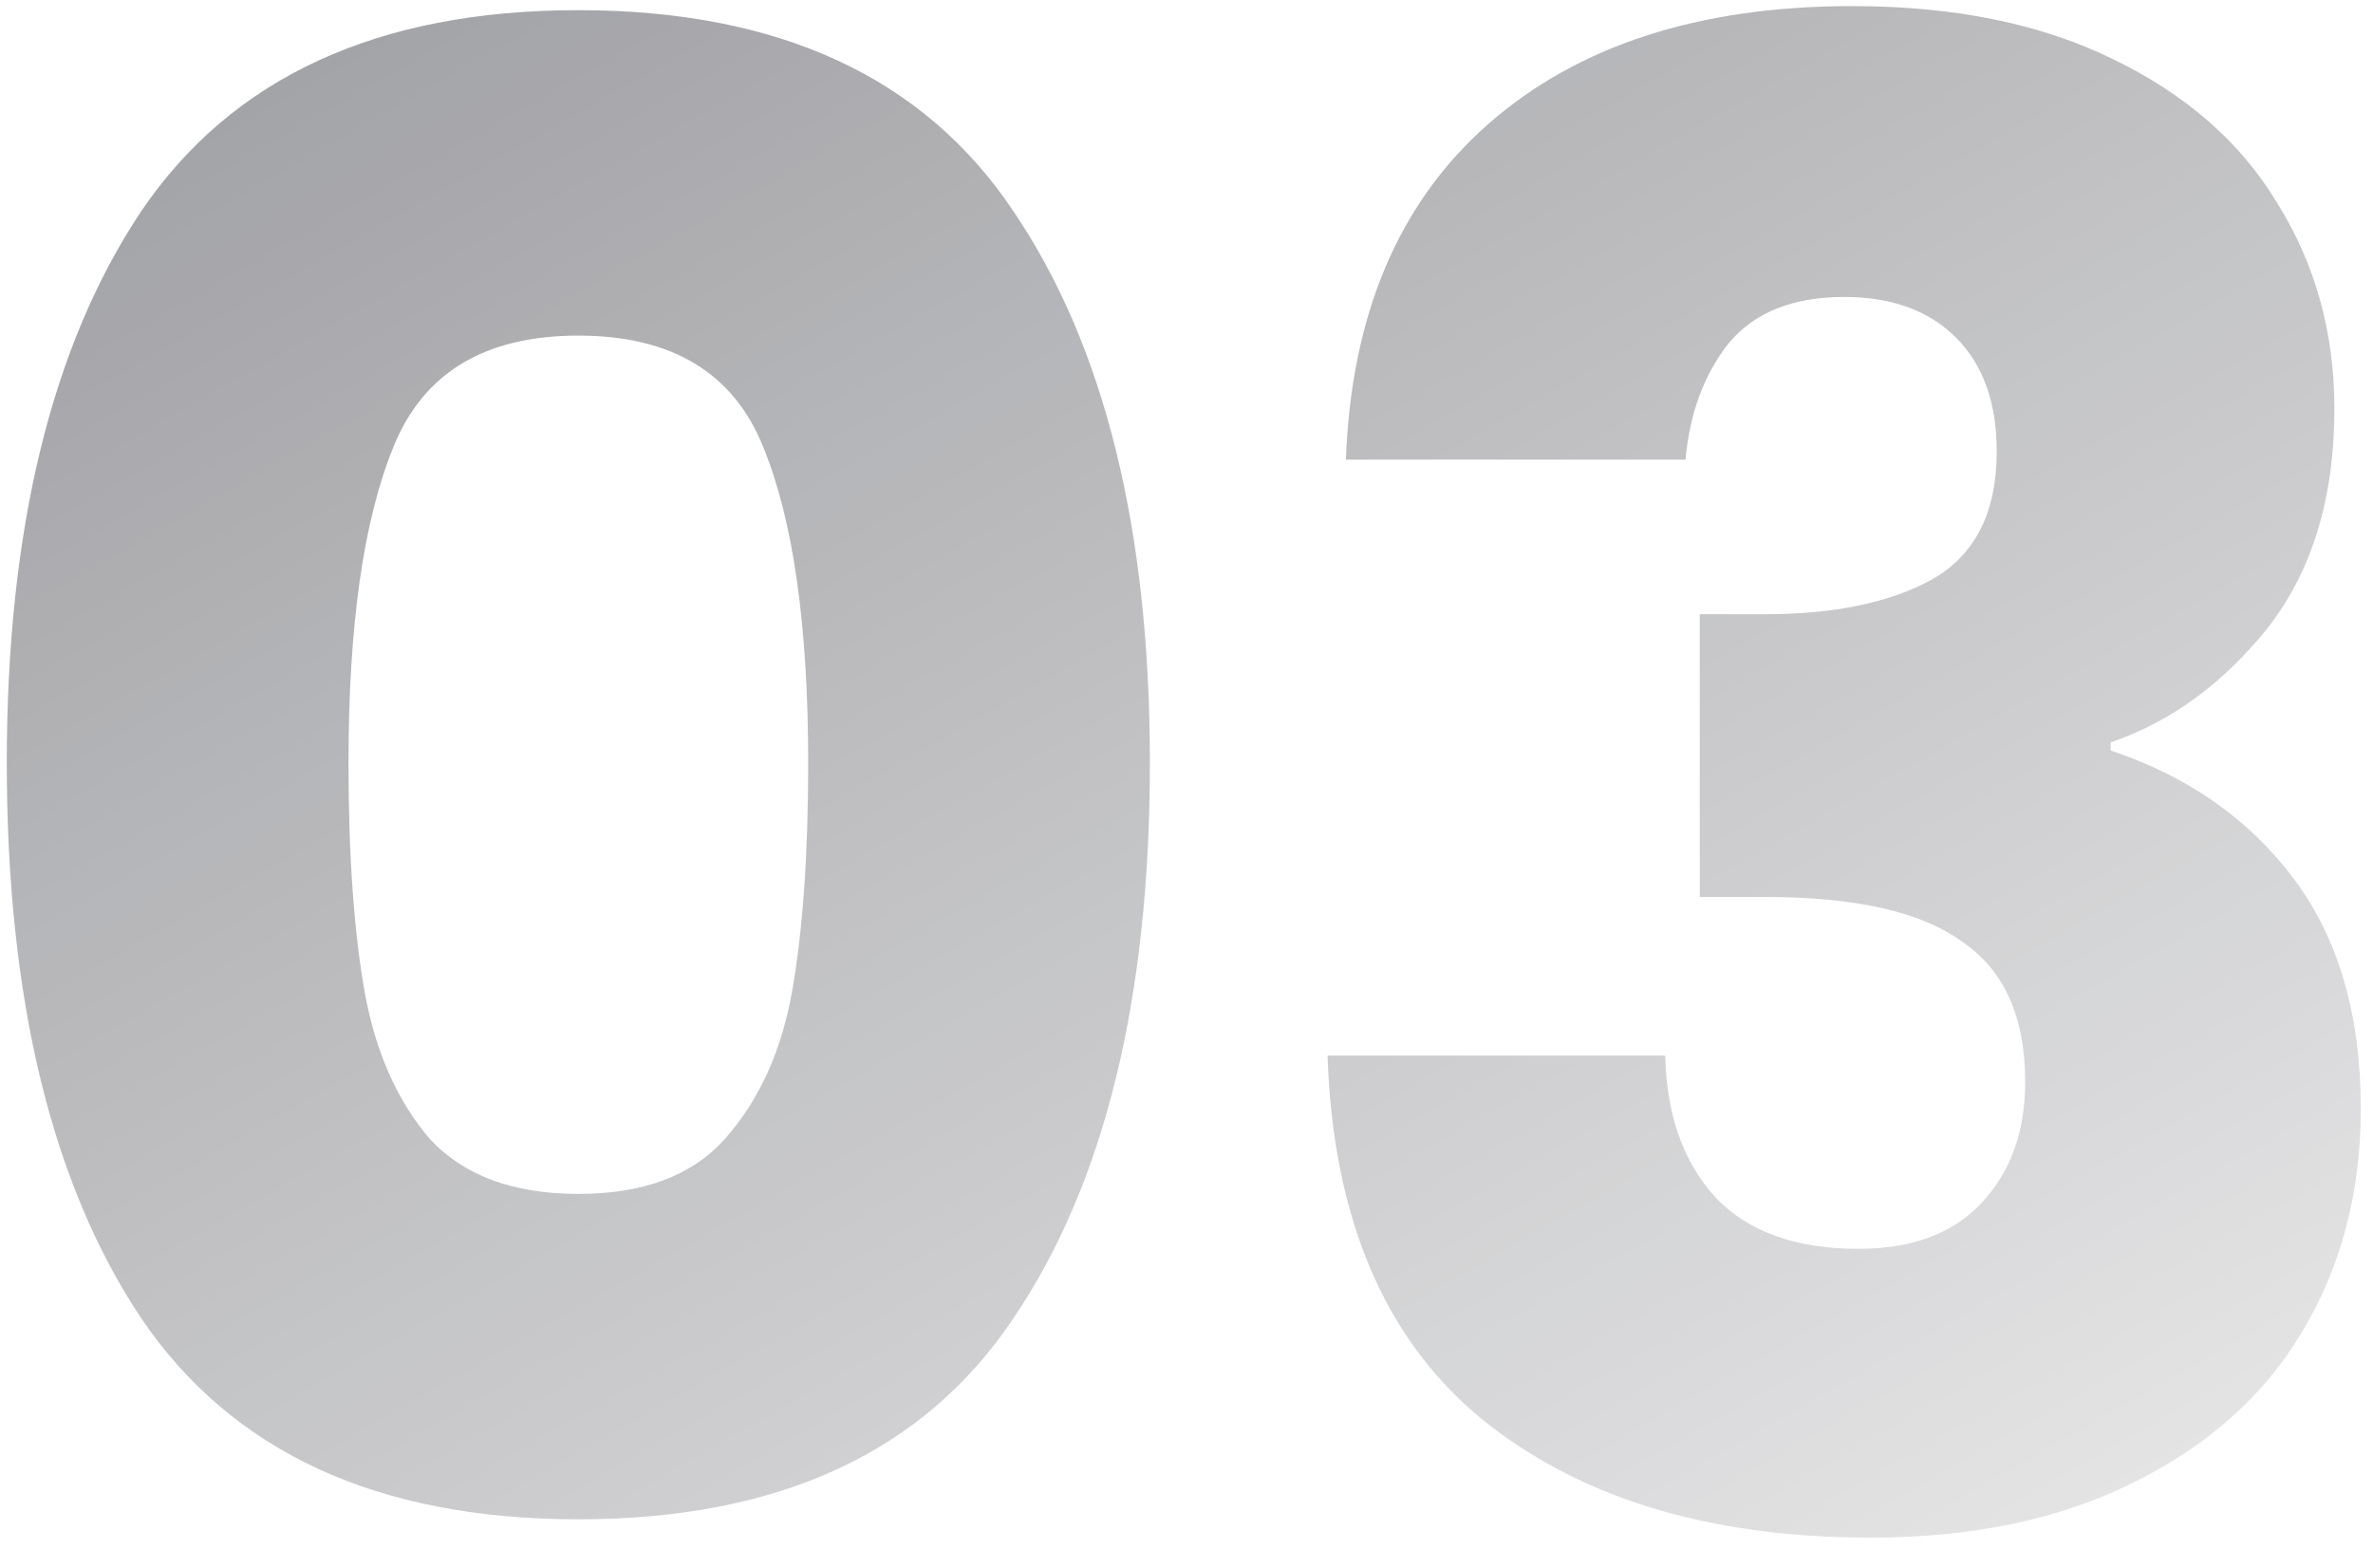 <svg width="56" height="37" viewBox="0 0 56 37" fill="none" xmlns="http://www.w3.org/2000/svg">
<path d="M0.16 18C0.16 12.496 1.216 8.16 3.328 4.992C5.472 1.824 8.912 0.24 13.648 0.24C18.384 0.24 21.808 1.824 23.92 4.992C26.064 8.16 27.136 12.496 27.136 18C27.136 23.568 26.064 27.936 23.92 31.104C21.808 34.272 18.384 35.856 13.648 35.856C8.912 35.856 5.472 34.272 3.328 31.104C1.216 27.936 0.16 23.568 0.16 18ZM19.072 18C19.072 14.768 18.72 12.288 18.016 10.56C17.312 8.8 15.856 7.92 13.648 7.92C11.44 7.92 9.984 8.8 9.28 10.56C8.576 12.288 8.224 14.768 8.224 18C8.224 20.176 8.352 21.984 8.608 23.424C8.864 24.832 9.376 25.984 10.144 26.88C10.944 27.744 12.112 28.176 13.648 28.176C15.184 28.176 16.336 27.744 17.104 26.88C17.904 25.984 18.432 24.832 18.688 23.424C18.944 21.984 19.072 20.176 19.072 18ZM31.761 10.848C31.889 7.424 33.008 4.784 35.12 2.928C37.233 1.072 40.096 0.144 43.712 0.144C46.112 0.144 48.16 0.56 49.856 1.392C51.584 2.224 52.88 3.36 53.745 4.8C54.641 6.24 55.089 7.856 55.089 9.648C55.089 11.76 54.56 13.488 53.505 14.832C52.449 16.144 51.217 17.04 49.809 17.52V17.712C51.633 18.32 53.072 19.328 54.129 20.736C55.184 22.144 55.712 23.952 55.712 26.16C55.712 28.144 55.248 29.904 54.321 31.44C53.425 32.944 52.096 34.128 50.337 34.992C48.608 35.856 46.544 36.288 44.145 36.288C40.304 36.288 37.233 35.344 34.928 33.456C32.657 31.568 31.456 28.72 31.328 24.912H39.297C39.328 26.32 39.728 27.44 40.496 28.272C41.264 29.072 42.385 29.472 43.856 29.472C45.105 29.472 46.065 29.12 46.736 28.416C47.441 27.68 47.792 26.72 47.792 25.536C47.792 24 47.297 22.896 46.304 22.224C45.344 21.52 43.792 21.168 41.648 21.168H40.112V14.496H41.648C43.281 14.496 44.593 14.224 45.584 13.68C46.608 13.104 47.12 12.096 47.12 10.656C47.12 9.504 46.8 8.608 46.16 7.968C45.52 7.328 44.641 7.008 43.52 7.008C42.304 7.008 41.392 7.376 40.785 8.112C40.209 8.848 39.873 9.76 39.776 10.848H31.761Z" fill="url(#paint0_linear_500_3259)" fill-opacity="0.7"/>
<defs>
<linearGradient id="paint0_linear_500_3259" x1="-2" y1="-17" x2="43.882" y2="63.605" gradientUnits="userSpaceOnUse">
<stop stop-color="#0E0F19" stop-opacity="0.7"/>
<stop offset="1" stop-color="#0E0F19" stop-opacity="0"/>
</linearGradient>
</defs>
</svg>
